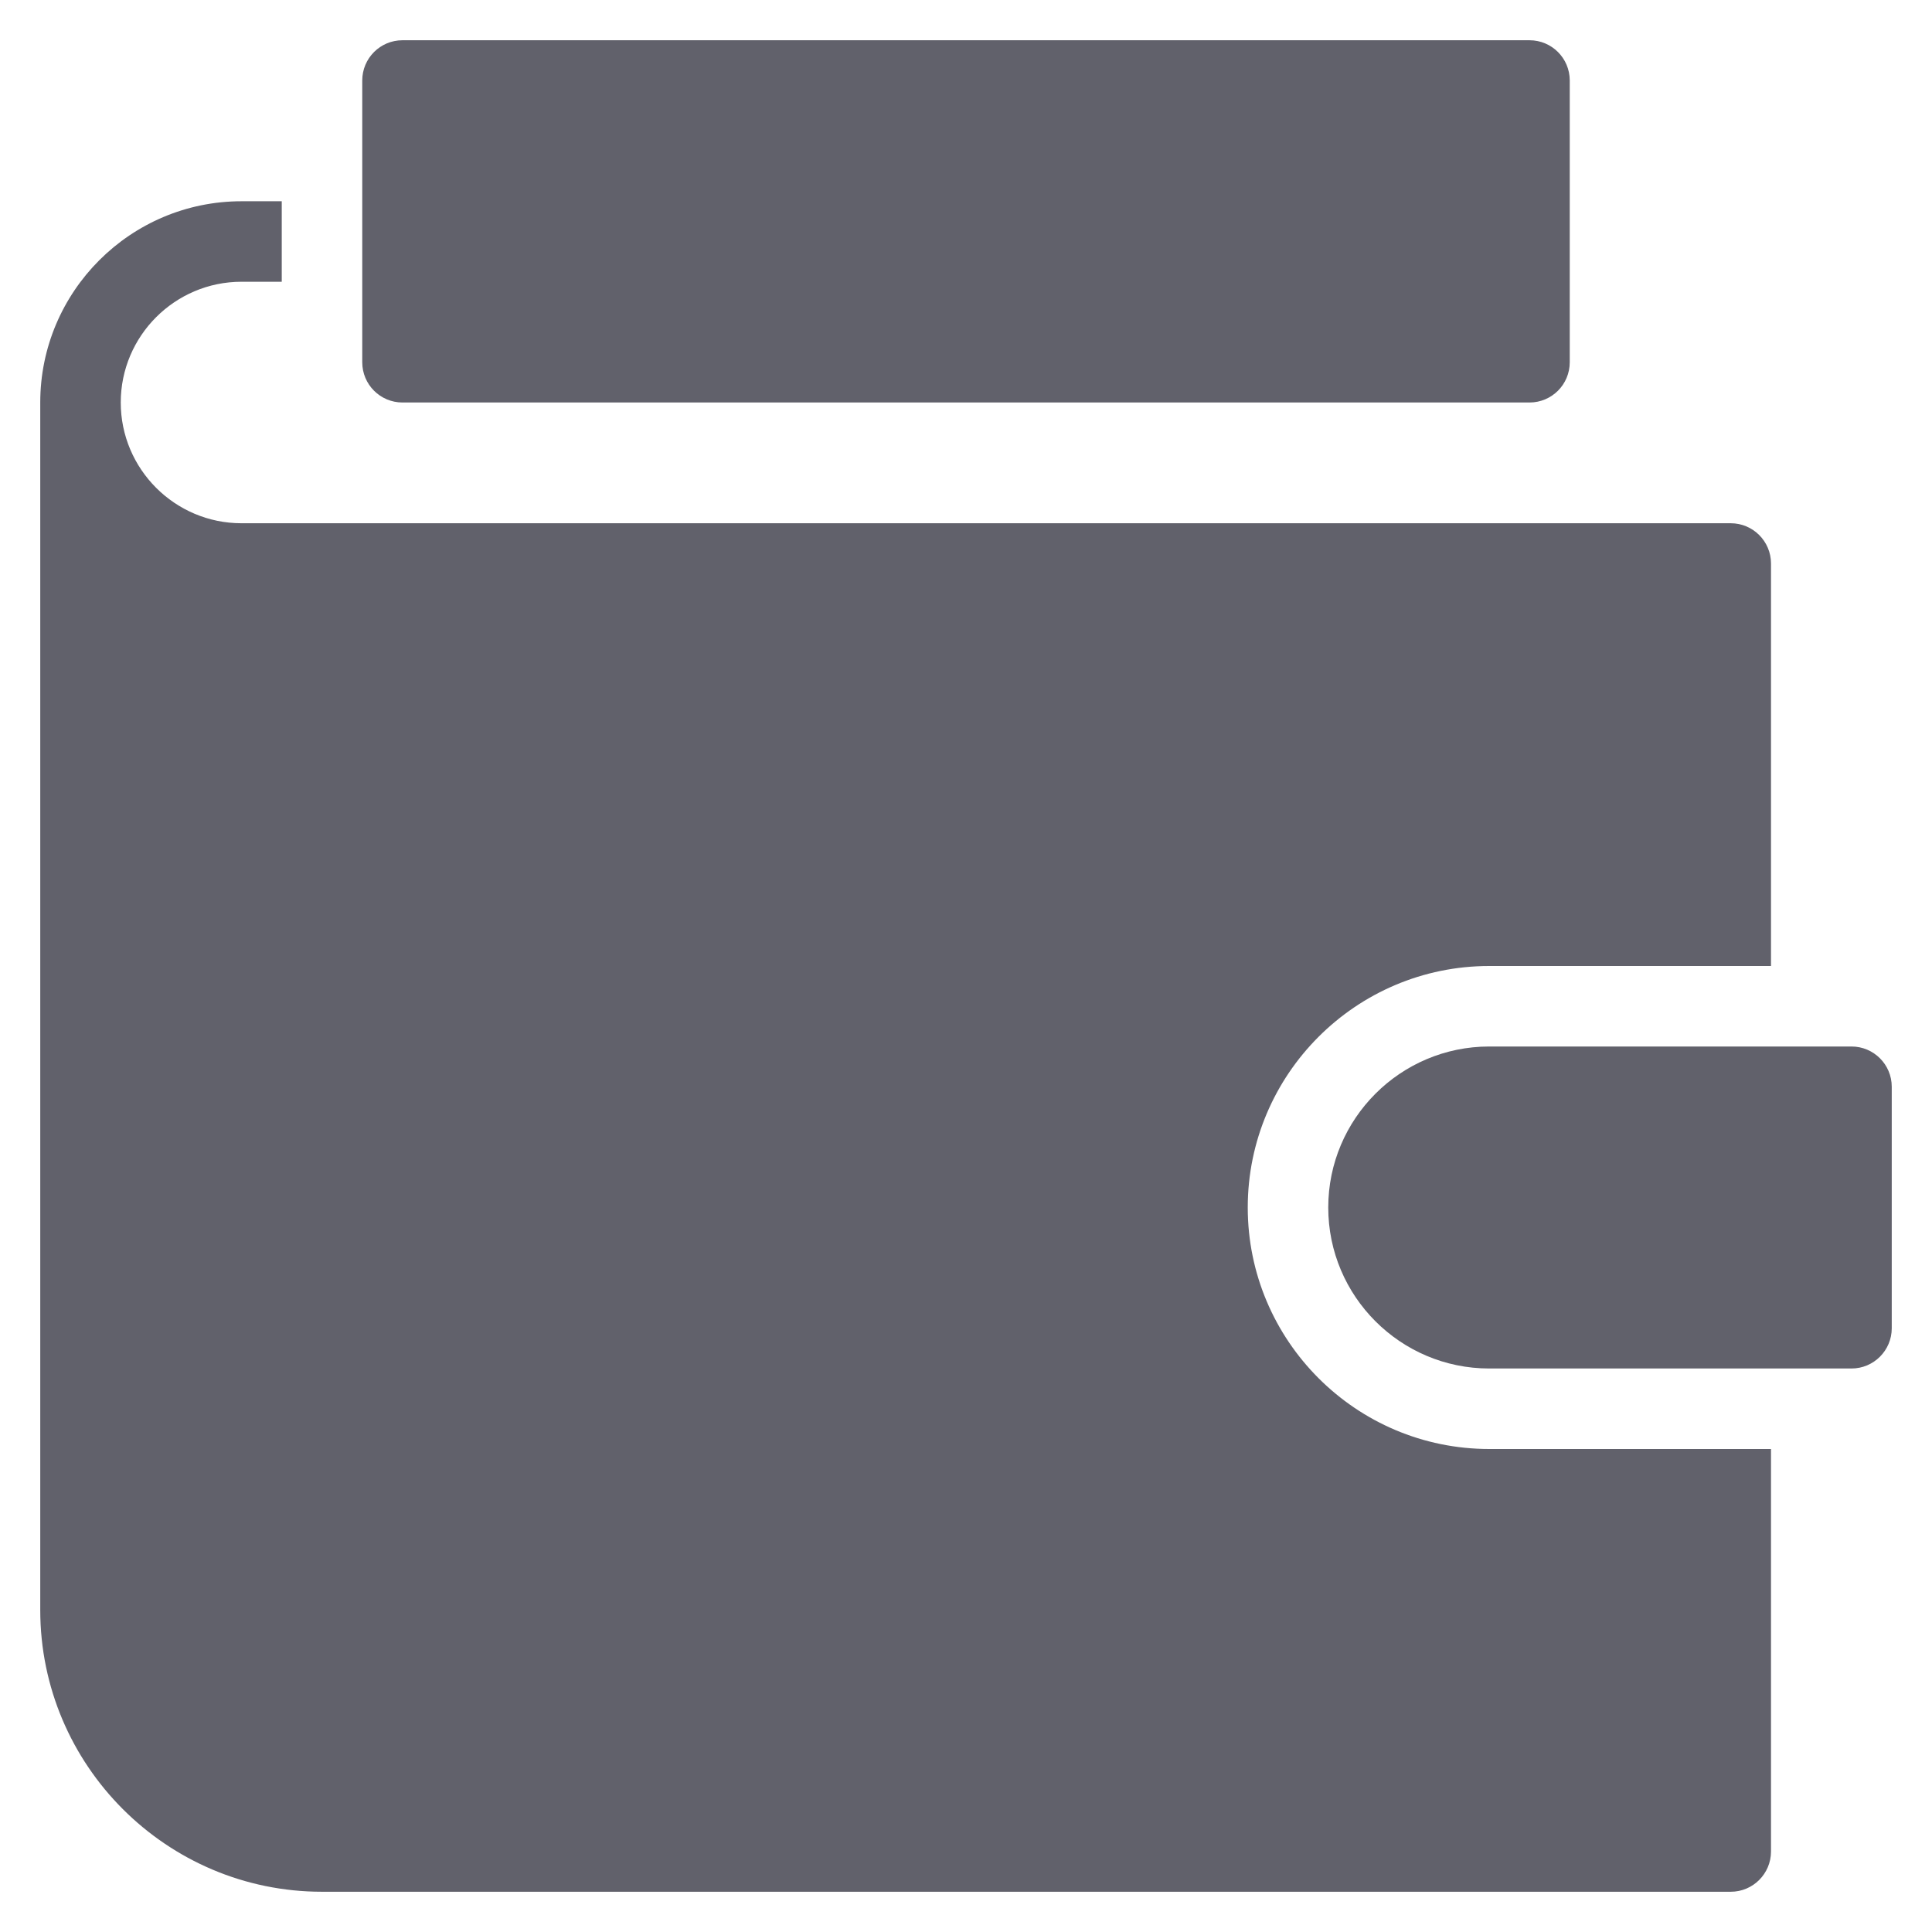 <svg xmlns="http://www.w3.org/2000/svg" height="48" width="48" viewBox="0 0 48 48"><title>wallet 90 4</title><g fill="#61616b" class="nc-icon-wrapper"><path data-color="color-2" fill="#61616b" d="M46,26h-9c-2.206,0-4,1.794-4,4s1.794,4,4,4h9c0.552,0,1-0.448,1-1v-6 C47,26.448,46.552,26,46,26z"></path> <path data-color="color-2" fill="#61616b" d="M38,1H10C9.447,1,9,1.447,9,2v7c0,0.553,0.447,1,1,1h28c0.553,0,1-0.447,1-1V2 C39,1.447,38.553,1,38,1z"></path> <path fill="#61616b" d="M43,13H6c-1.654,0-3-1.346-3-3s1.346-3,3-3h1V5H6c-2.757,0-5,2.243-5,5v30c0,3.86,3.14,7,7,7h35 c0.552,0,1-0.448,1-1V36h-7c-3.309,0-6-2.691-6-6s2.691-6,6-6h7V14C44,13.448,43.552,13,43,13z"></path></g></svg>